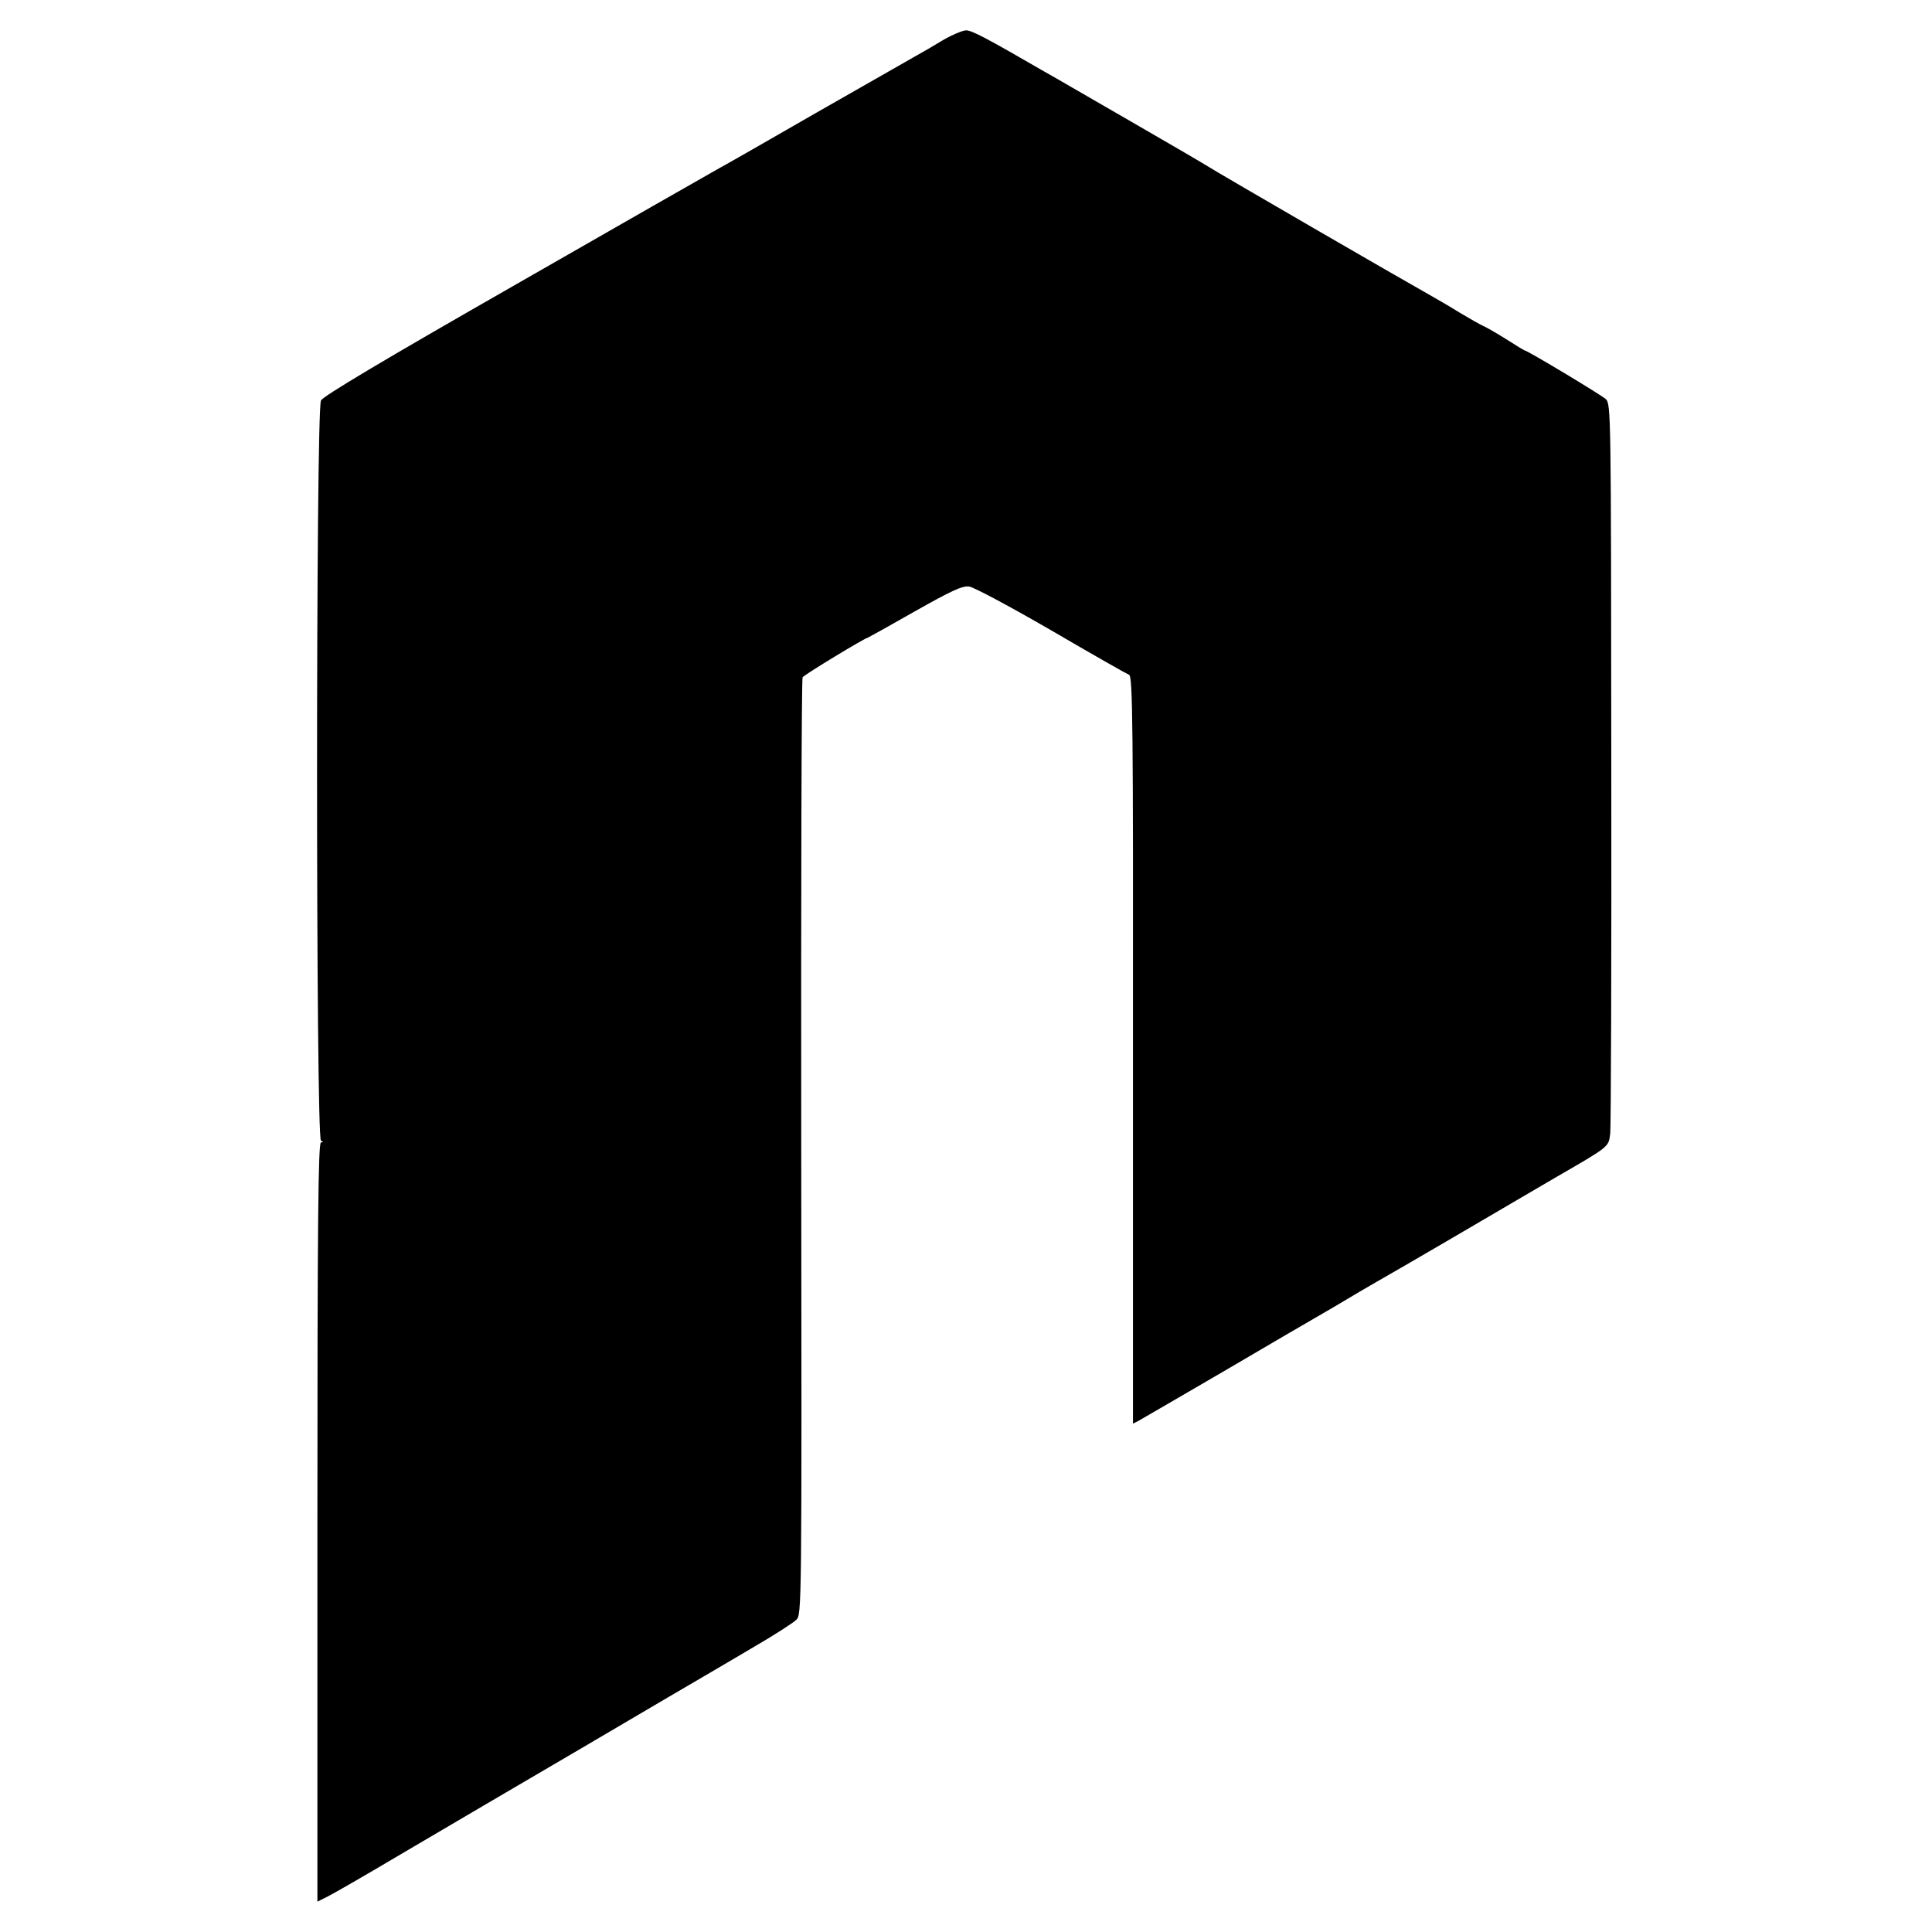 <?xml version="1.0" standalone="no"?>
<!DOCTYPE svg PUBLIC "-//W3C//DTD SVG 20010904//EN"
 "http://www.w3.org/TR/2001/REC-SVG-20010904/DTD/svg10.dtd">
<svg version="1.0" xmlns="http://www.w3.org/2000/svg"
 width="700pt" height="700pt" viewBox="0 0 700 700"
 preserveAspectRatio="xMidYMid meet">
<g transform="translate(0,700) scale(0.1,-0.1)"
fill="#000000" stroke="none">
<path d="M3419 6856 c-31 -19 -81 -48 -110 -64 -30 -17 -189 -108 -354 -202
-165 -95 -322 -185 -350 -200 -27 -15 -360 -205 -740 -423 -474 -271 -694
-402 -702 -418 -19 -35 -19 -2675 0 -2682 9 -4 9 -6 0 -6 -10 -1 -13 -283 -13
-1376 l0 -1375 38 19 c22 11 140 79 263 152 219 129 359 211 656 385 82 48
225 132 318 187 94 55 231 135 305 179 74 43 144 88 155 99 20 19 20 31 18
1712 -1 931 1 1697 5 1703 5 9 228 144 237 144 1 0 77 42 168 94 133 75 173
94 198 91 17 -2 151 -74 298 -159 147 -86 274 -158 282 -161 13 -5 15 -186 14
-1359 l0 -1354 20 10 c11 6 155 90 320 186 165 97 309 181 320 187 20 11 113
66 163 96 15 9 43 25 62 36 61 34 478 278 520 303 8 5 67 39 130 76 192 111
188 108 194 156 3 24 5 628 4 1343 -1 1275 -1 1300 -20 1319 -16 15 -284 176
-293 176 -2 0 -32 18 -66 40 -35 22 -73 44 -85 49 -11 5 -50 27 -85 48 -35 22
-89 53 -119 70 -86 48 -751 433 -790 458 -19 12 -154 91 -300 175 -146 84
-278 161 -295 170 -214 124 -264 150 -285 150 -14 -1 -50 -16 -81 -34z"/>
</g>
</svg>
